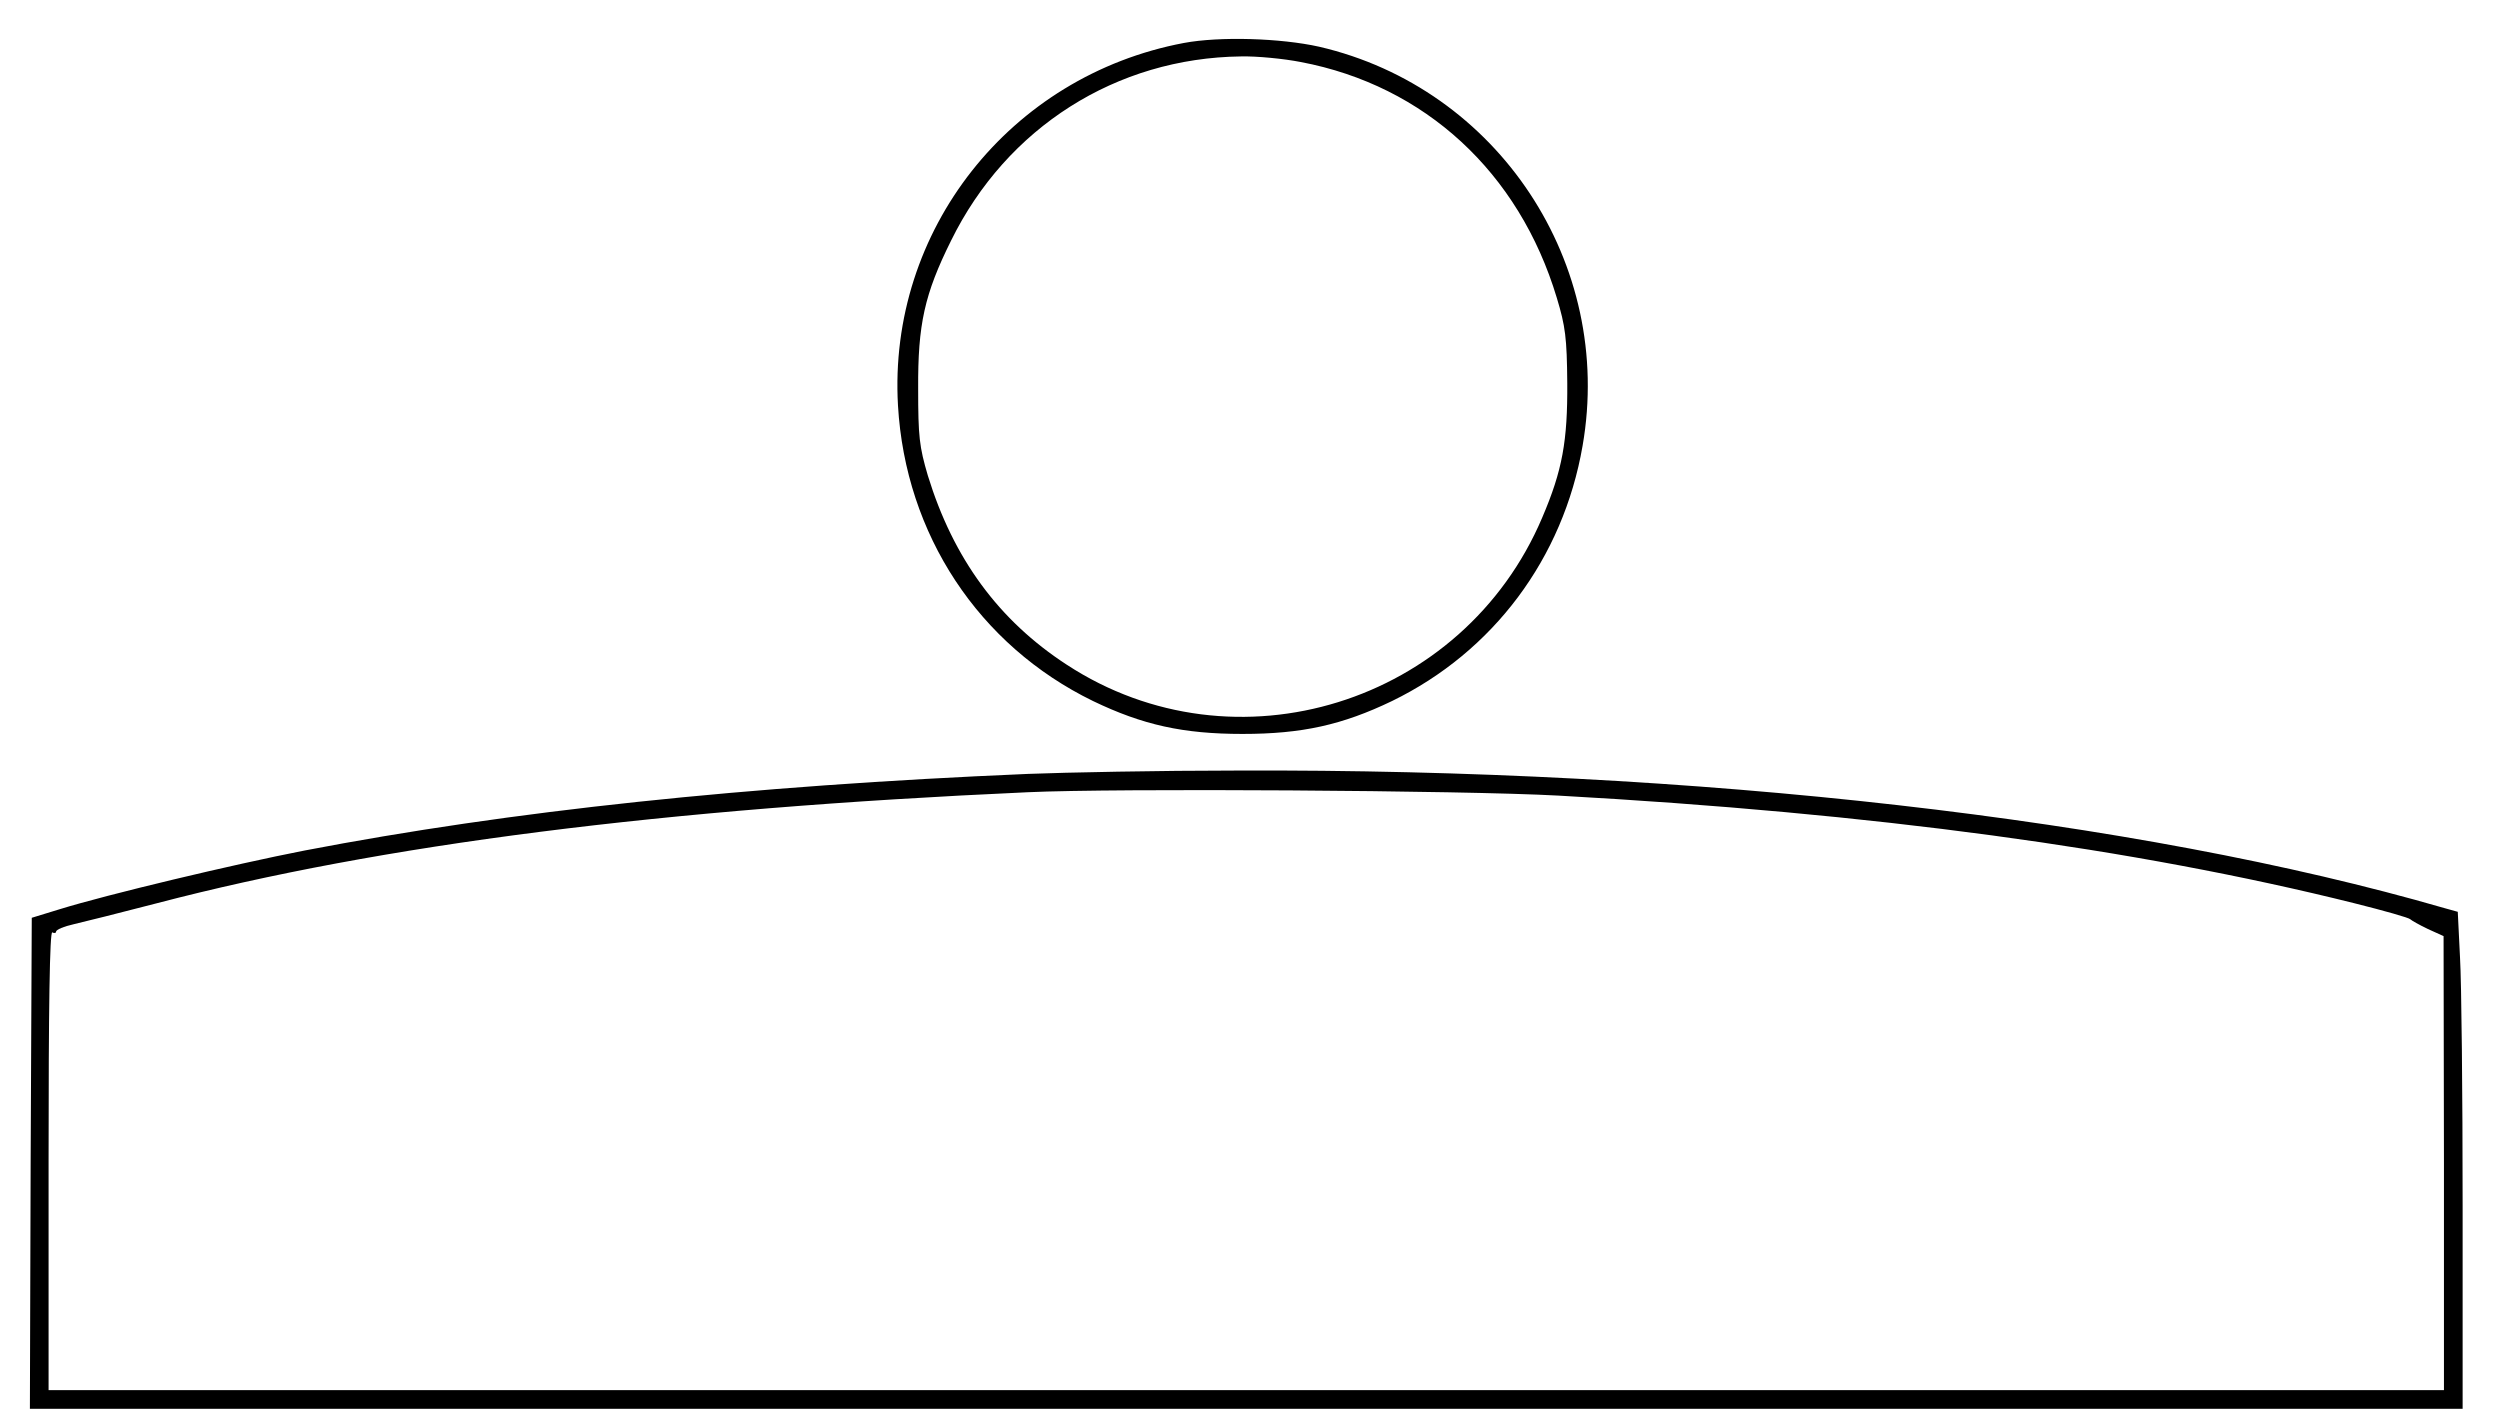 <?xml version="1.0" standalone="no"?>
<!DOCTYPE svg PUBLIC "-//W3C//DTD SVG 20010904//EN"
 "http://www.w3.org/TR/2001/REC-SVG-20010904/DTD/svg10.dtd">
<svg version="1.0" xmlns="http://www.w3.org/2000/svg"
 width="669pt" height="381pt" viewBox="0 0 669 381"
 preserveAspectRatio="xMidYMid meet">
<g transform="translate(0,381) scale(0.1,-0.1)"
fill="#000000" stroke="none">
<path d="M3168 3695 c-466 -88 -792 -502 -765 -970 20 -345 216 -642 522 -791
133 -64 241 -88 400 -88 159 0 267 24 400 88 271 132 458 382 510 683 85 487
-226 957 -705 1068 -103 23 -266 28 -362 10z m313 -51 c332 -63 584 -295 685
-631 23 -76 27 -107 28 -228 1 -155 -13 -234 -67 -360 -211 -498 -822 -688
-1272 -394 -183 119 -304 285 -372 506 -23 78 -26 105 -26 233 -1 172 17 253
88 396 149 303 442 489 776 493 42 1 114 -6 160 -15z"/>
<path d="M2750 1739 c-754 -32 -1383 -99 -1935 -205 -190 -37 -529 -118 -655
-157 l-75 -23 -3 -657 -2 -657 3255 0 3255 0 0 543 c0 299 -3 599 -7 665 l-6
122 -36 10 c-825 239 -1999 373 -3231 368 -206 0 -458 -5 -560 -9z m1420 -58
c844 -47 1541 -141 2130 -288 80 -20 147 -39 150 -43 3 -3 24 -15 47 -26 l42
-19 1 -607 0 -608 -3205 0 -3205 0 0 616 c0 407 3 613 10 609 5 -3 10 -2 10 2
0 5 21 14 48 20 26 6 126 31 222 56 600 157 1354 253 2330 297 236 11 1165 5
1420 -9z"/>
</g>
</svg>
